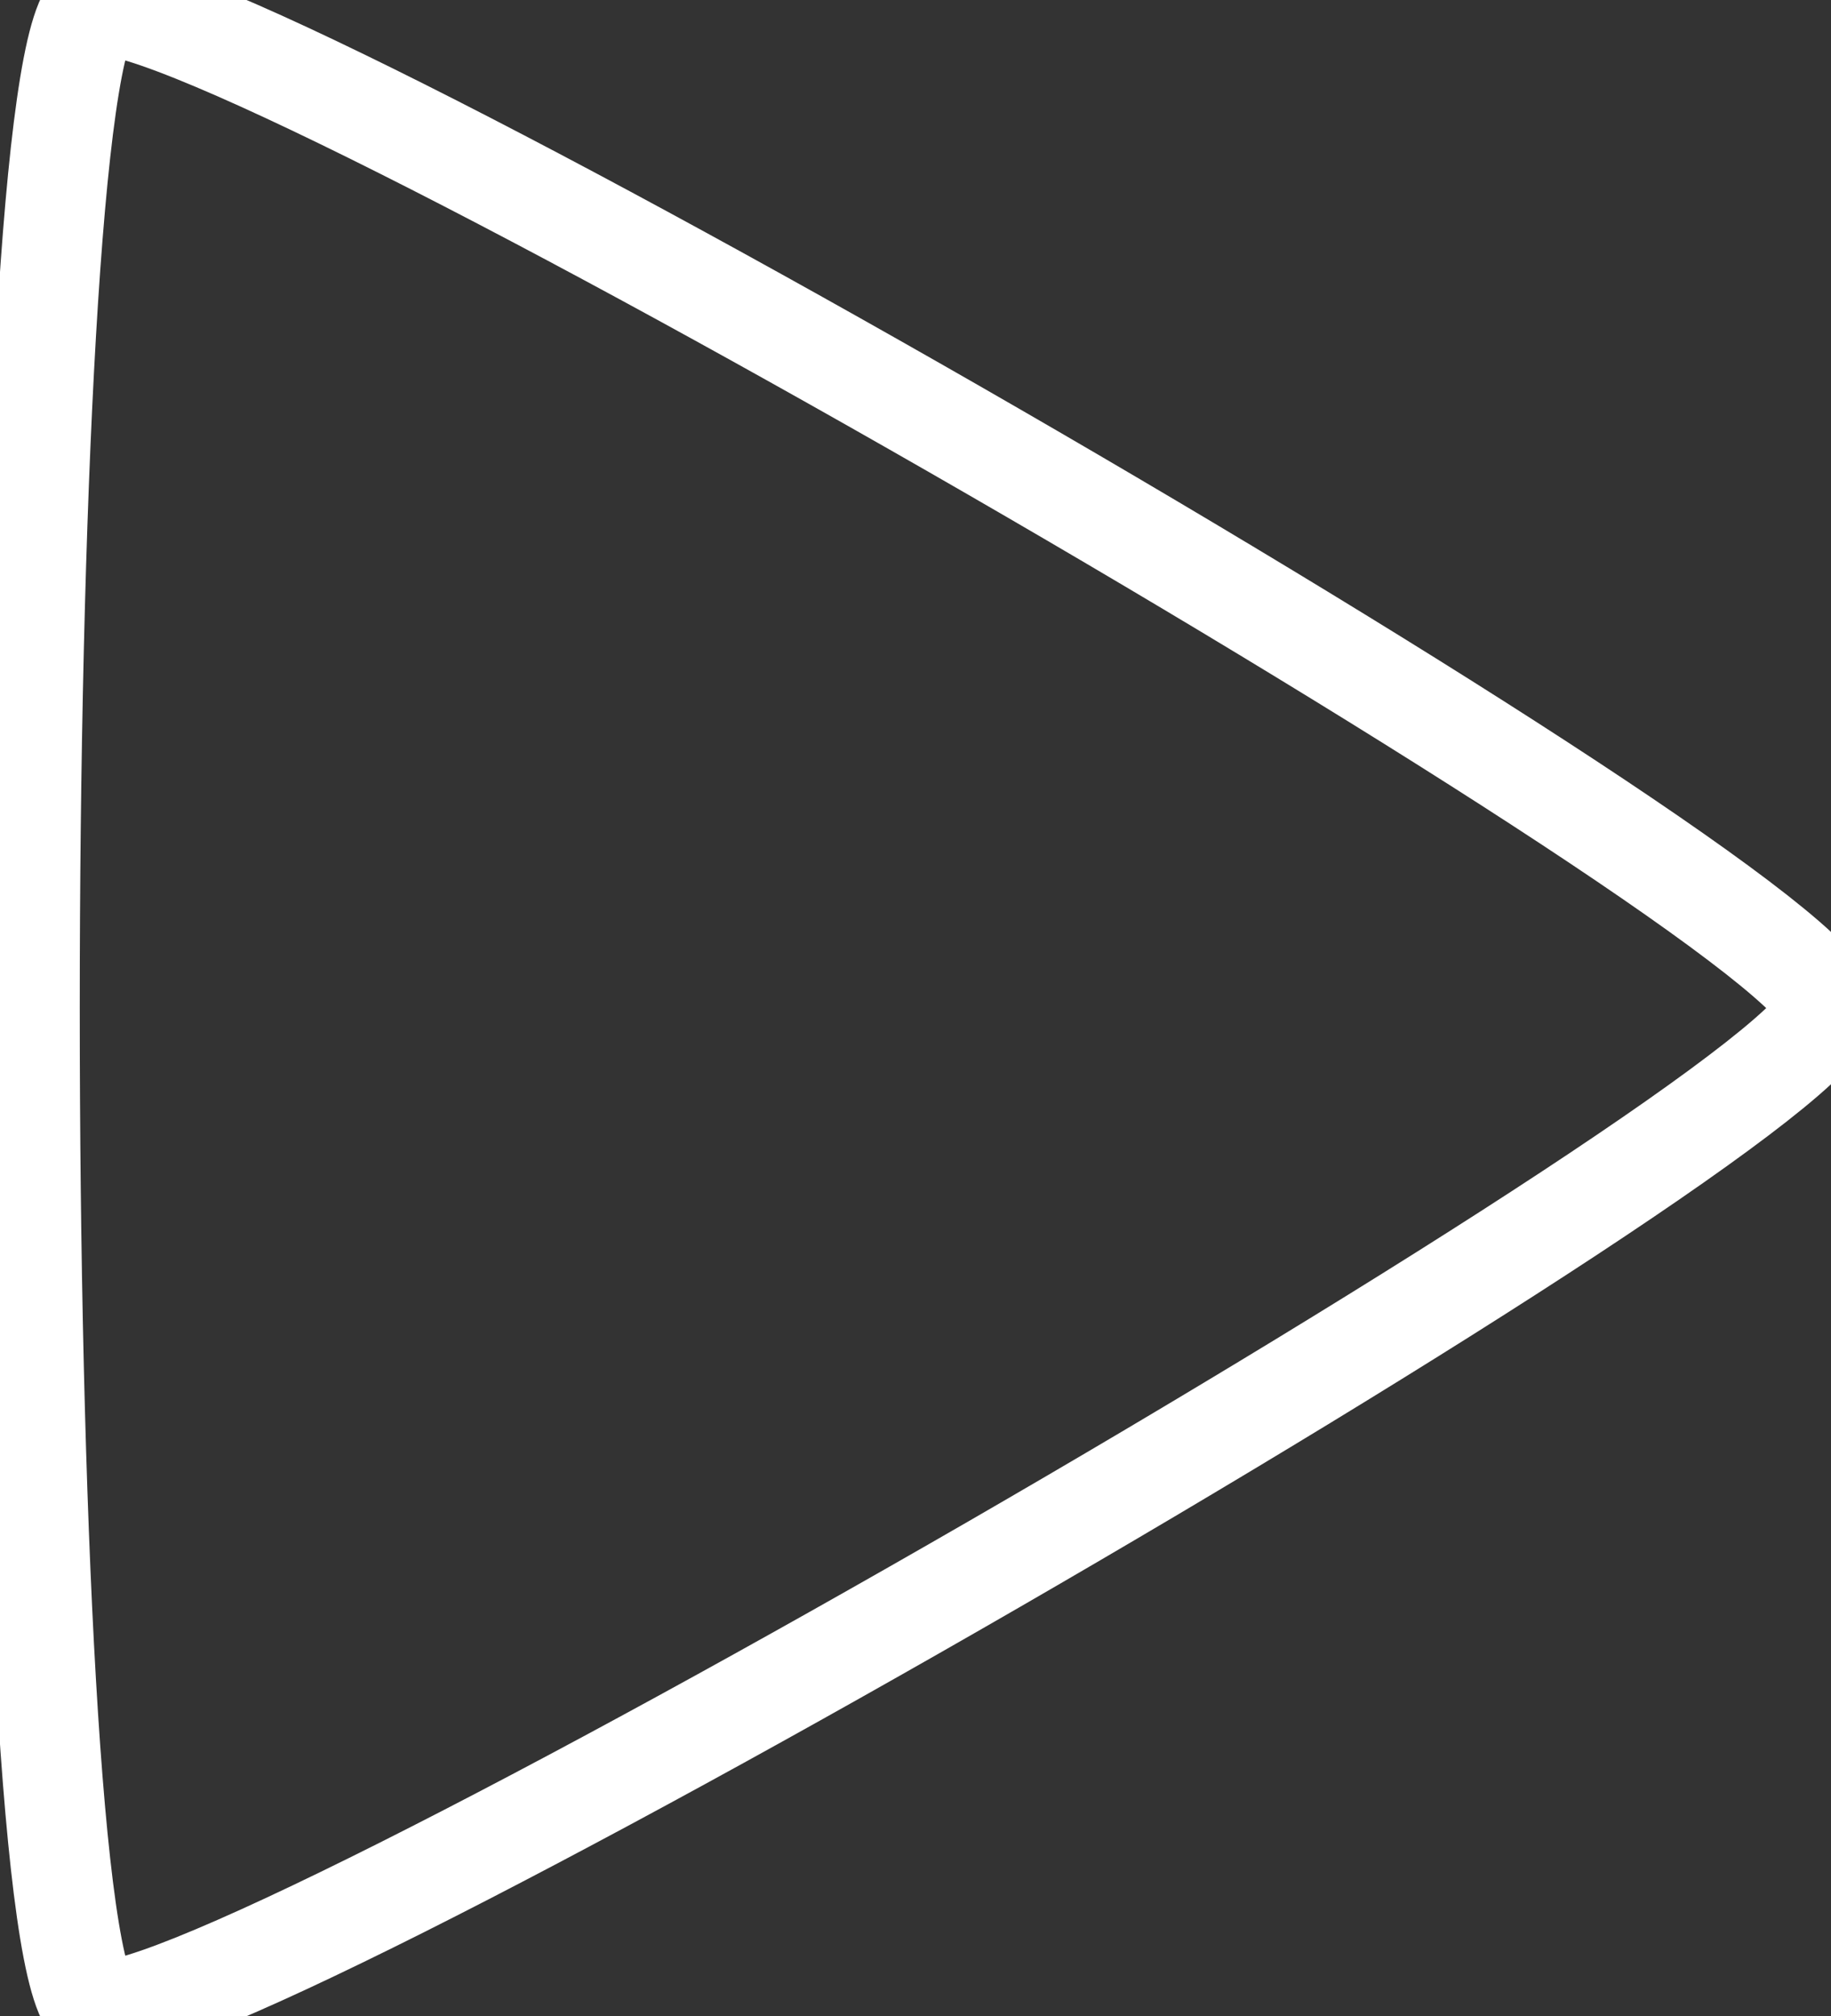<?xml version="1.0" encoding="UTF-8" standalone="no"?>
<svg
   xmlns:dc="http://purl.org/dc/elements/1.1/"
   xmlns:cc="http://creativecommons.org/ns#"
   xmlns:rdf="http://www.w3.org/1999/02/22-rdf-syntax-ns#"
   xmlns:svg="http://www.w3.org/2000/svg"
   xmlns="http://www.w3.org/2000/svg"
   xmlns:sodipodi="http://sodipodi.sourceforge.net/DTD/sodipodi-0.dtd"
   xmlns:inkscape="http://www.inkscape.org/namespaces/inkscape"
   sodipodi:docname="play_outline.svg"
   inkscape:version="1.0 (4035a4fb49, 2020-05-01)"
   id="svg8"
   version="1.1"
   viewBox="0 0 63.518 69.926"
   height="69.926mm"
   width="63.518mm">
  <rect x="0" y="0" width="63.518" height="69.926" fill="#333333" stroke="none"/>
  <defs
     id="defs2">
    <marker
       inkscape:isstock="true"
       style="overflow:visible"
       id="Arrow1Lstart"
       refX="0.0"
       refY="0.0"
       orient="auto"
       inkscape:stockid="Arrow1Lstart">
      <path
         transform="scale(0.8) translate(12.5,0)"
         style="fill-rule:evenodd;stroke:#000000;stroke-width:1pt;stroke-opacity:1;fill:#000000;fill-opacity:1"
         d="M 0.0,0.0 L 5.0,-5.0 L -12.5,0.0 L 5.0,5.0 L 0.0,0.0 z "
         id="path835" />
    </marker>
  </defs>
  <sodipodi:namedview
     inkscape:window-maximized="0"
     inkscape:window-y="0"
     inkscape:window-x="0"
     inkscape:window-height="728"
     inkscape:window-width="1366"
     fit-margin-bottom="0"
     fit-margin-right="0"
     fit-margin-left="0"
     fit-margin-top="0"
     showgrid="false"
     inkscape:document-rotation="0"
     inkscape:current-layer="layer1"
     inkscape:document-units="mm"
     inkscape:cy="220.71545"
     inkscape:cx="268.13929"
     inkscape:zoom="0.35"
     inkscape:pageshadow="2"
     inkscape:pageopacity="0.0"
     borderopacity="1.0"
     bordercolor="#666666"
     pagecolor="#ffffff"
     id="base" />
  <g
     transform="translate(-34.888,-89.769)"
     id="layer1"
     inkscape:groupmode="layer"
     inkscape:label="Warstwa 1">
    <path
       inkscape:transform-center-y="-1.5714285e-06"
       inkscape:transform-center-x="-8.4387901"
       d="m 98.274,124.732 c 0,3.47 -57.093,36.433 -60.098,34.698 -3.005,-1.735 -3.005,-67.661 0,-69.395 3.005,-1.735 60.098,31.228 60.098,34.698 z"
       inkscape:randomized="0"
       inkscape:rounded="0.05"
       inkscape:flatsided="true"
       sodipodi:arg2="1.0471976"
       sodipodi:arg1="0"
       sodipodi:r2="20.032738"
       sodipodi:r1="40.065475"
       sodipodi:cy="124.73214"
       sodipodi:cx="58.208332"
       sodipodi:sides="3"
       id="path833"
       style="mix-blend-mode:normal;fill:none;fill-opacity:1;stroke:#ffffff;stroke-width:3.465;stroke-linecap:round;stroke-linejoin:round;stroke-miterlimit:4;stroke-dasharray:none;paint-order:normal;stroke-opacity:1"
       sodipodi:type="star" />
  </g>
</svg>
